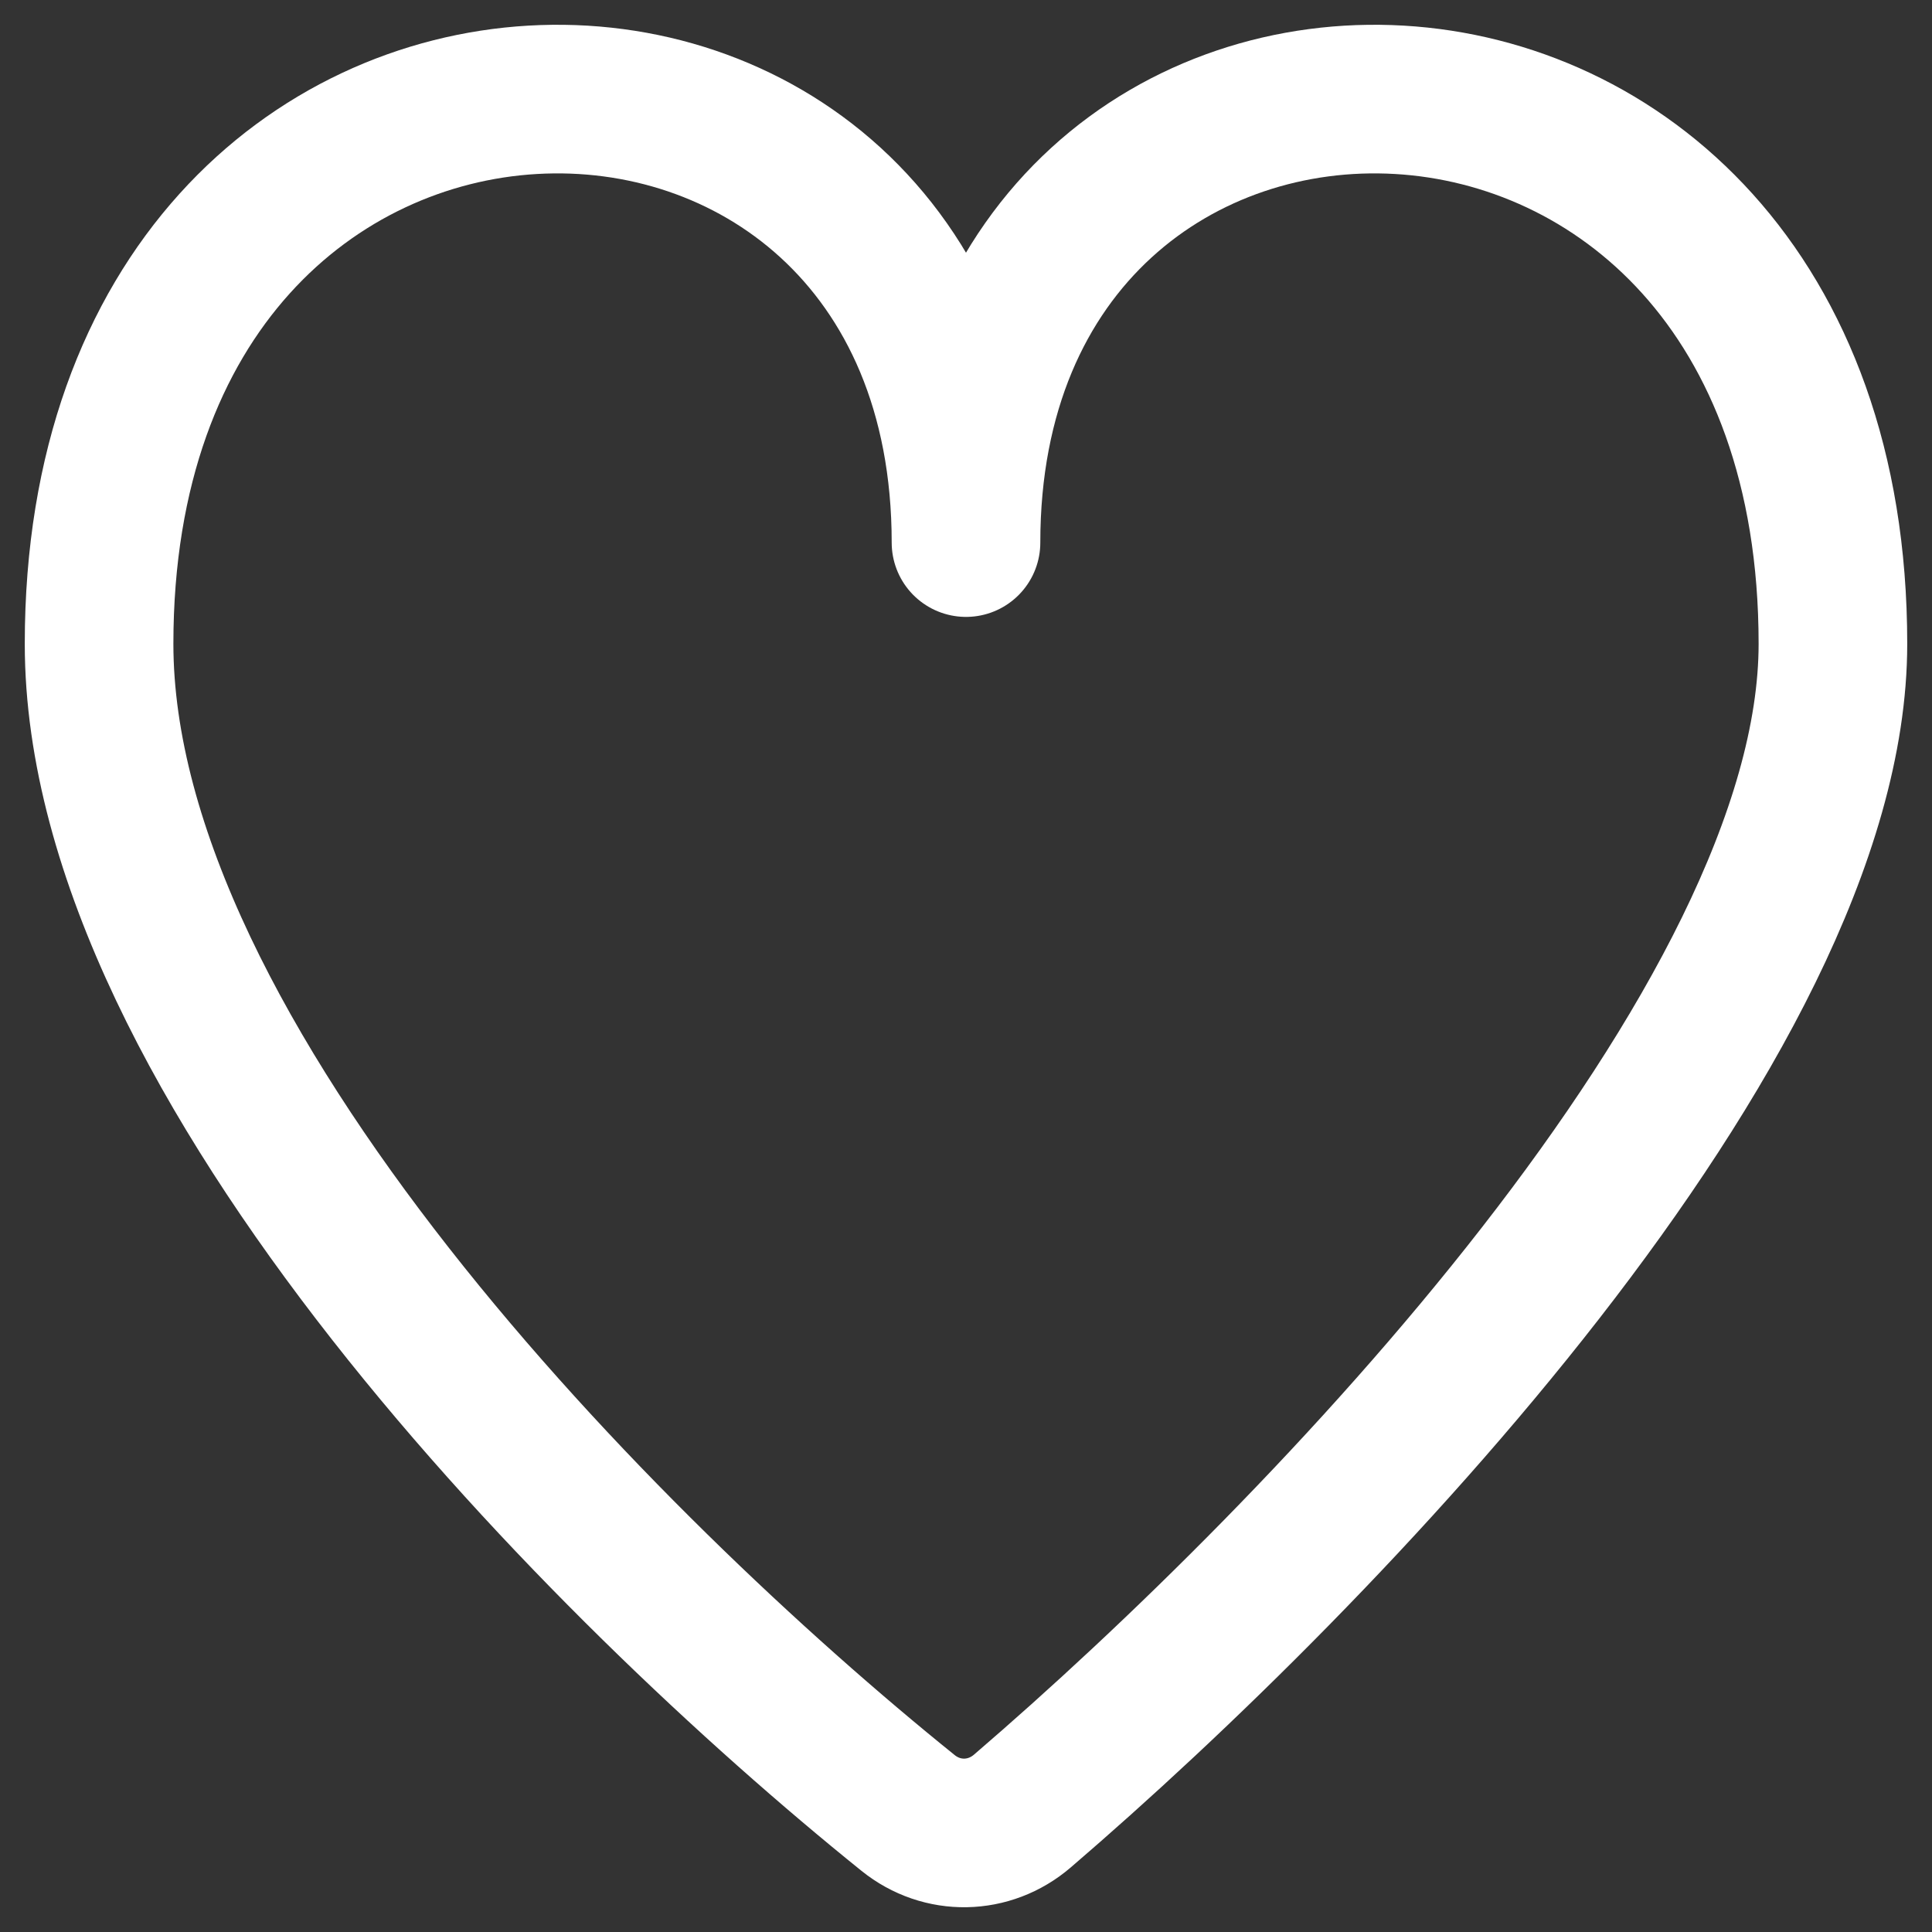 <svg width="39" height="39" viewBox="0 0 39 39" fill="none" xmlns="http://www.w3.org/2000/svg">
<rect x="0" y="0" width="39" height="39" fill="#333333" stroke="none"/>
<path d="M37 12.996C37 20.665 26.725 31.333 20.639 36.557C19.97 37.132 19.017 37.15 18.331 36.597C12.242 31.694 2 21.418 2 12.996C2 -1.305 19.5 -1.305 19.5 10.953C19.5 -1.305 37 -1.305 37 12.996Z" stroke="white" stroke-width="3" stroke-linecap="round" stroke-linejoin="round"/>
</svg>
